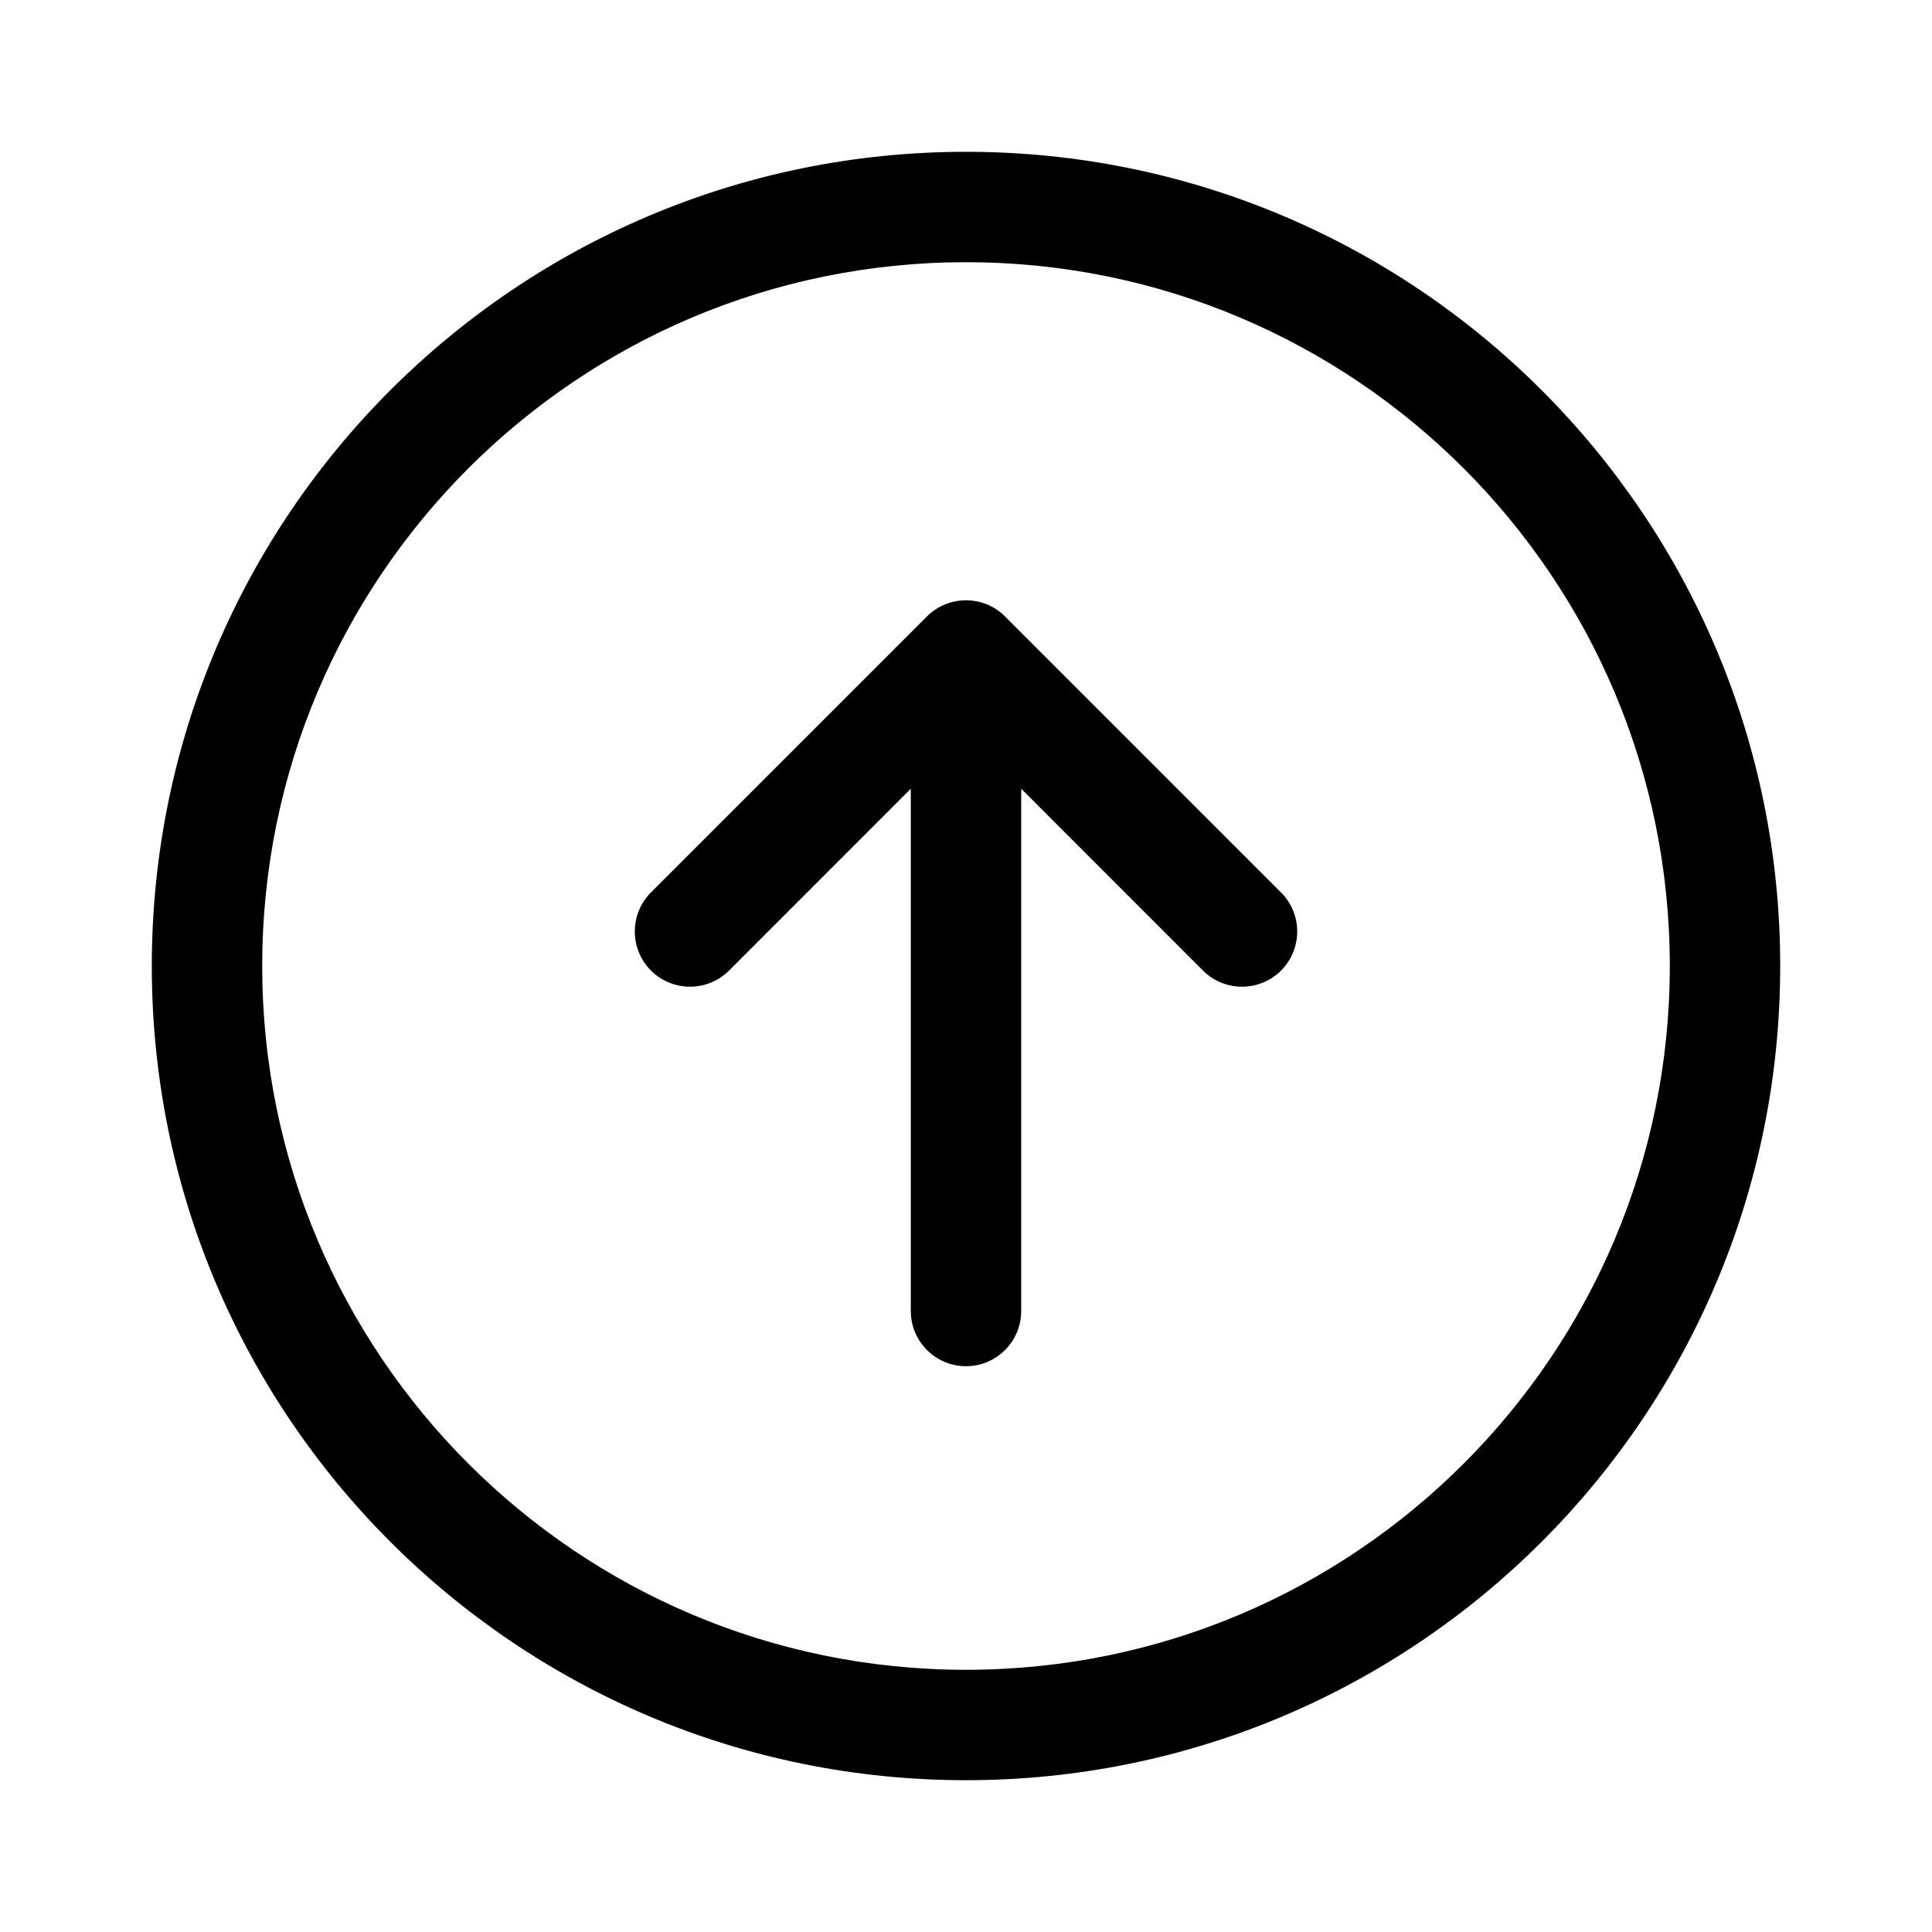 <svg width="28" height="28" viewBox="0 0 28 28" fill="none" xmlns="http://www.w3.org/2000/svg">
<path fill-rule="evenodd" clip-rule="evenodd" d="M3.8 14C3.8 8.367 8.367 3.8 14 3.8C19.633 3.8 24.2 8.367 24.2 14C24.2 19.633 19.633 24.2 14 24.2C8.367 24.2 3.8 19.633 3.8 14ZM14 2.2C7.483 2.2 2.2 7.483 2.2 14C2.2 20.517 7.483 25.8 14 25.8C20.517 25.8 25.8 20.517 25.8 14C25.8 7.483 20.517 2.2 14 2.2ZM17.434 14.066C17.747 14.378 18.253 14.378 18.566 14.066C18.878 13.753 18.878 13.247 18.566 12.934L14.566 8.934C14.253 8.622 13.747 8.622 13.434 8.934L9.434 12.934C9.122 13.247 9.122 13.753 9.434 14.066C9.747 14.378 10.253 14.378 10.566 14.066L13.2 11.431V19C13.2 19.442 13.558 19.8 14 19.8C14.442 19.8 14.8 19.442 14.8 19V11.431L17.434 14.066Z" fill="black"/>
</svg>
